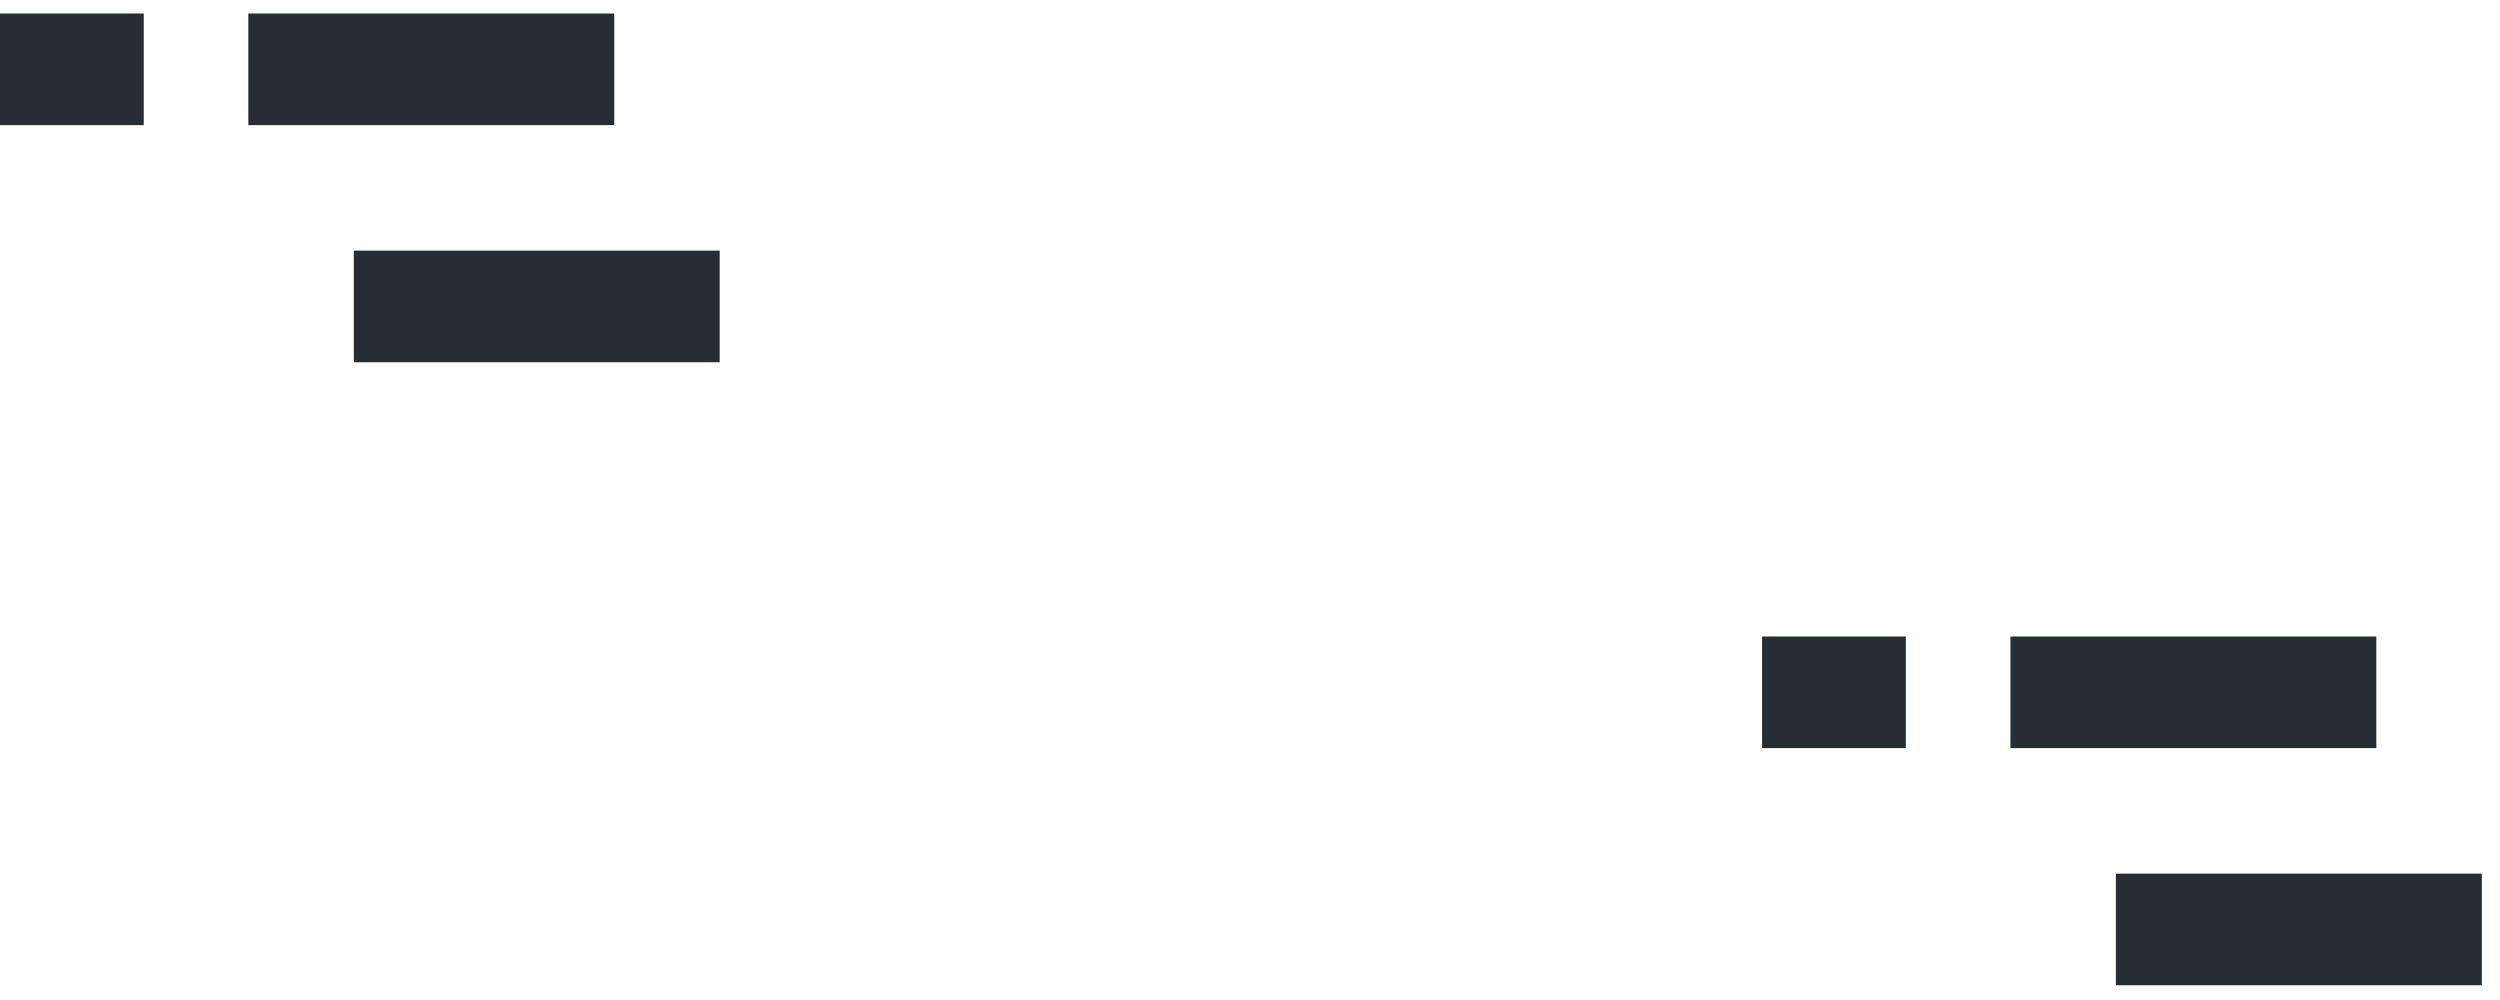﻿<?xml version="1.0" encoding="utf-8"?>
<svg version="1.1" xmlns:xlink="http://www.w3.org/1999/xlink" width="40px" height="16px" xmlns="http://www.w3.org/2000/svg">
  <g transform="matrix(1 0 0 1 -149 -359 )">
    <path d="M 3.973 2.002  L 3.973 0.216  L 9.828 0.216  L 9.828 2.002  L 3.973 2.002  Z M 5.661 5.796  L 5.661 4.01  L 11.515 4.01  L 11.515 5.796  L 5.661 5.796  Z M 0 2.002  L 0 0.216  L 2.3 0.216  L 2.3 2.002  L 0 2.002  Z M 32.167 11.97  L 32.167 10.184  L 38.021 10.184  L 38.021 11.97  L 32.167 11.97  Z M 33.854 15.764  L 33.854 13.978  L 39.709 13.978  L 39.709 15.764  L 33.854 15.764  Z M 28.193 11.97  L 28.193 10.184  L 30.493 10.184  L 30.493 11.97  L 28.193 11.97  Z " fill-rule="nonzero" fill="#282d33" stroke="none" transform="matrix(1 0 0 1 149 359 )" />
  </g>
</svg>